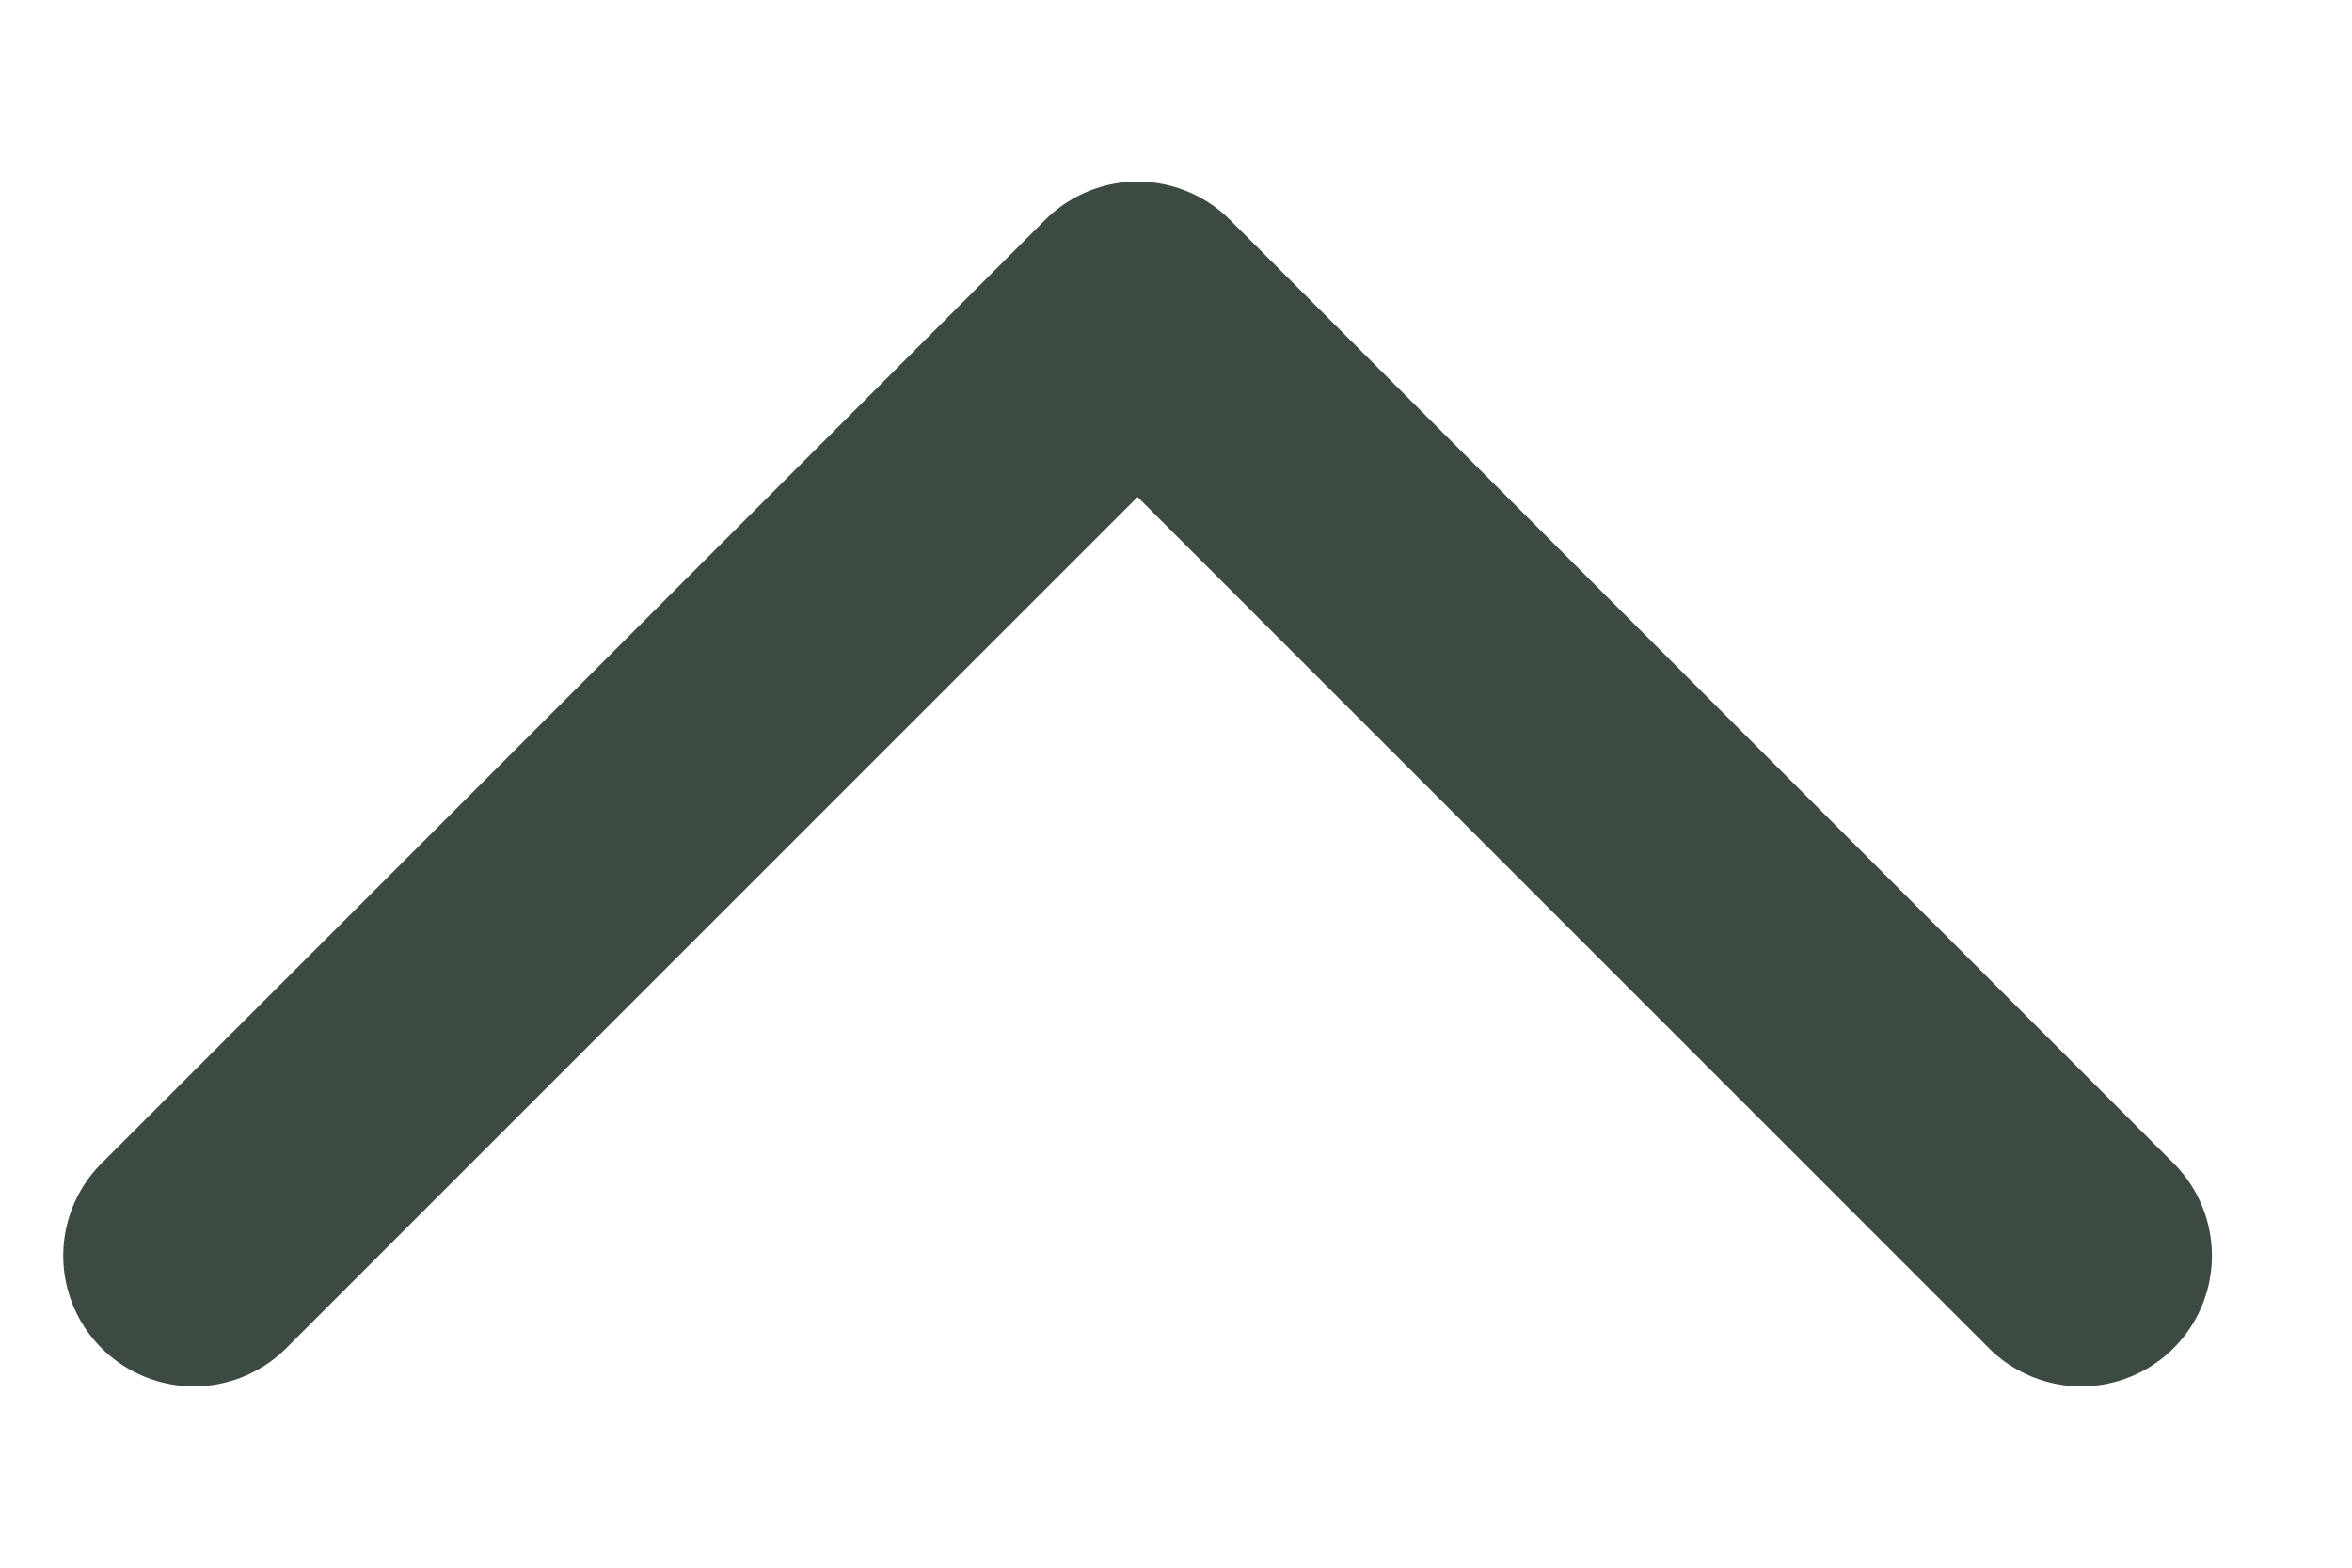 <svg width="9" height="6" viewBox="0 0 9 6" fill="none" xmlns="http://www.w3.org/2000/svg">
<path d="M0.742 4.806L4.353 1.195L7.964 4.806" stroke="#3C4A41" stroke-linecap="round" stroke-linejoin="round"/>
</svg>
